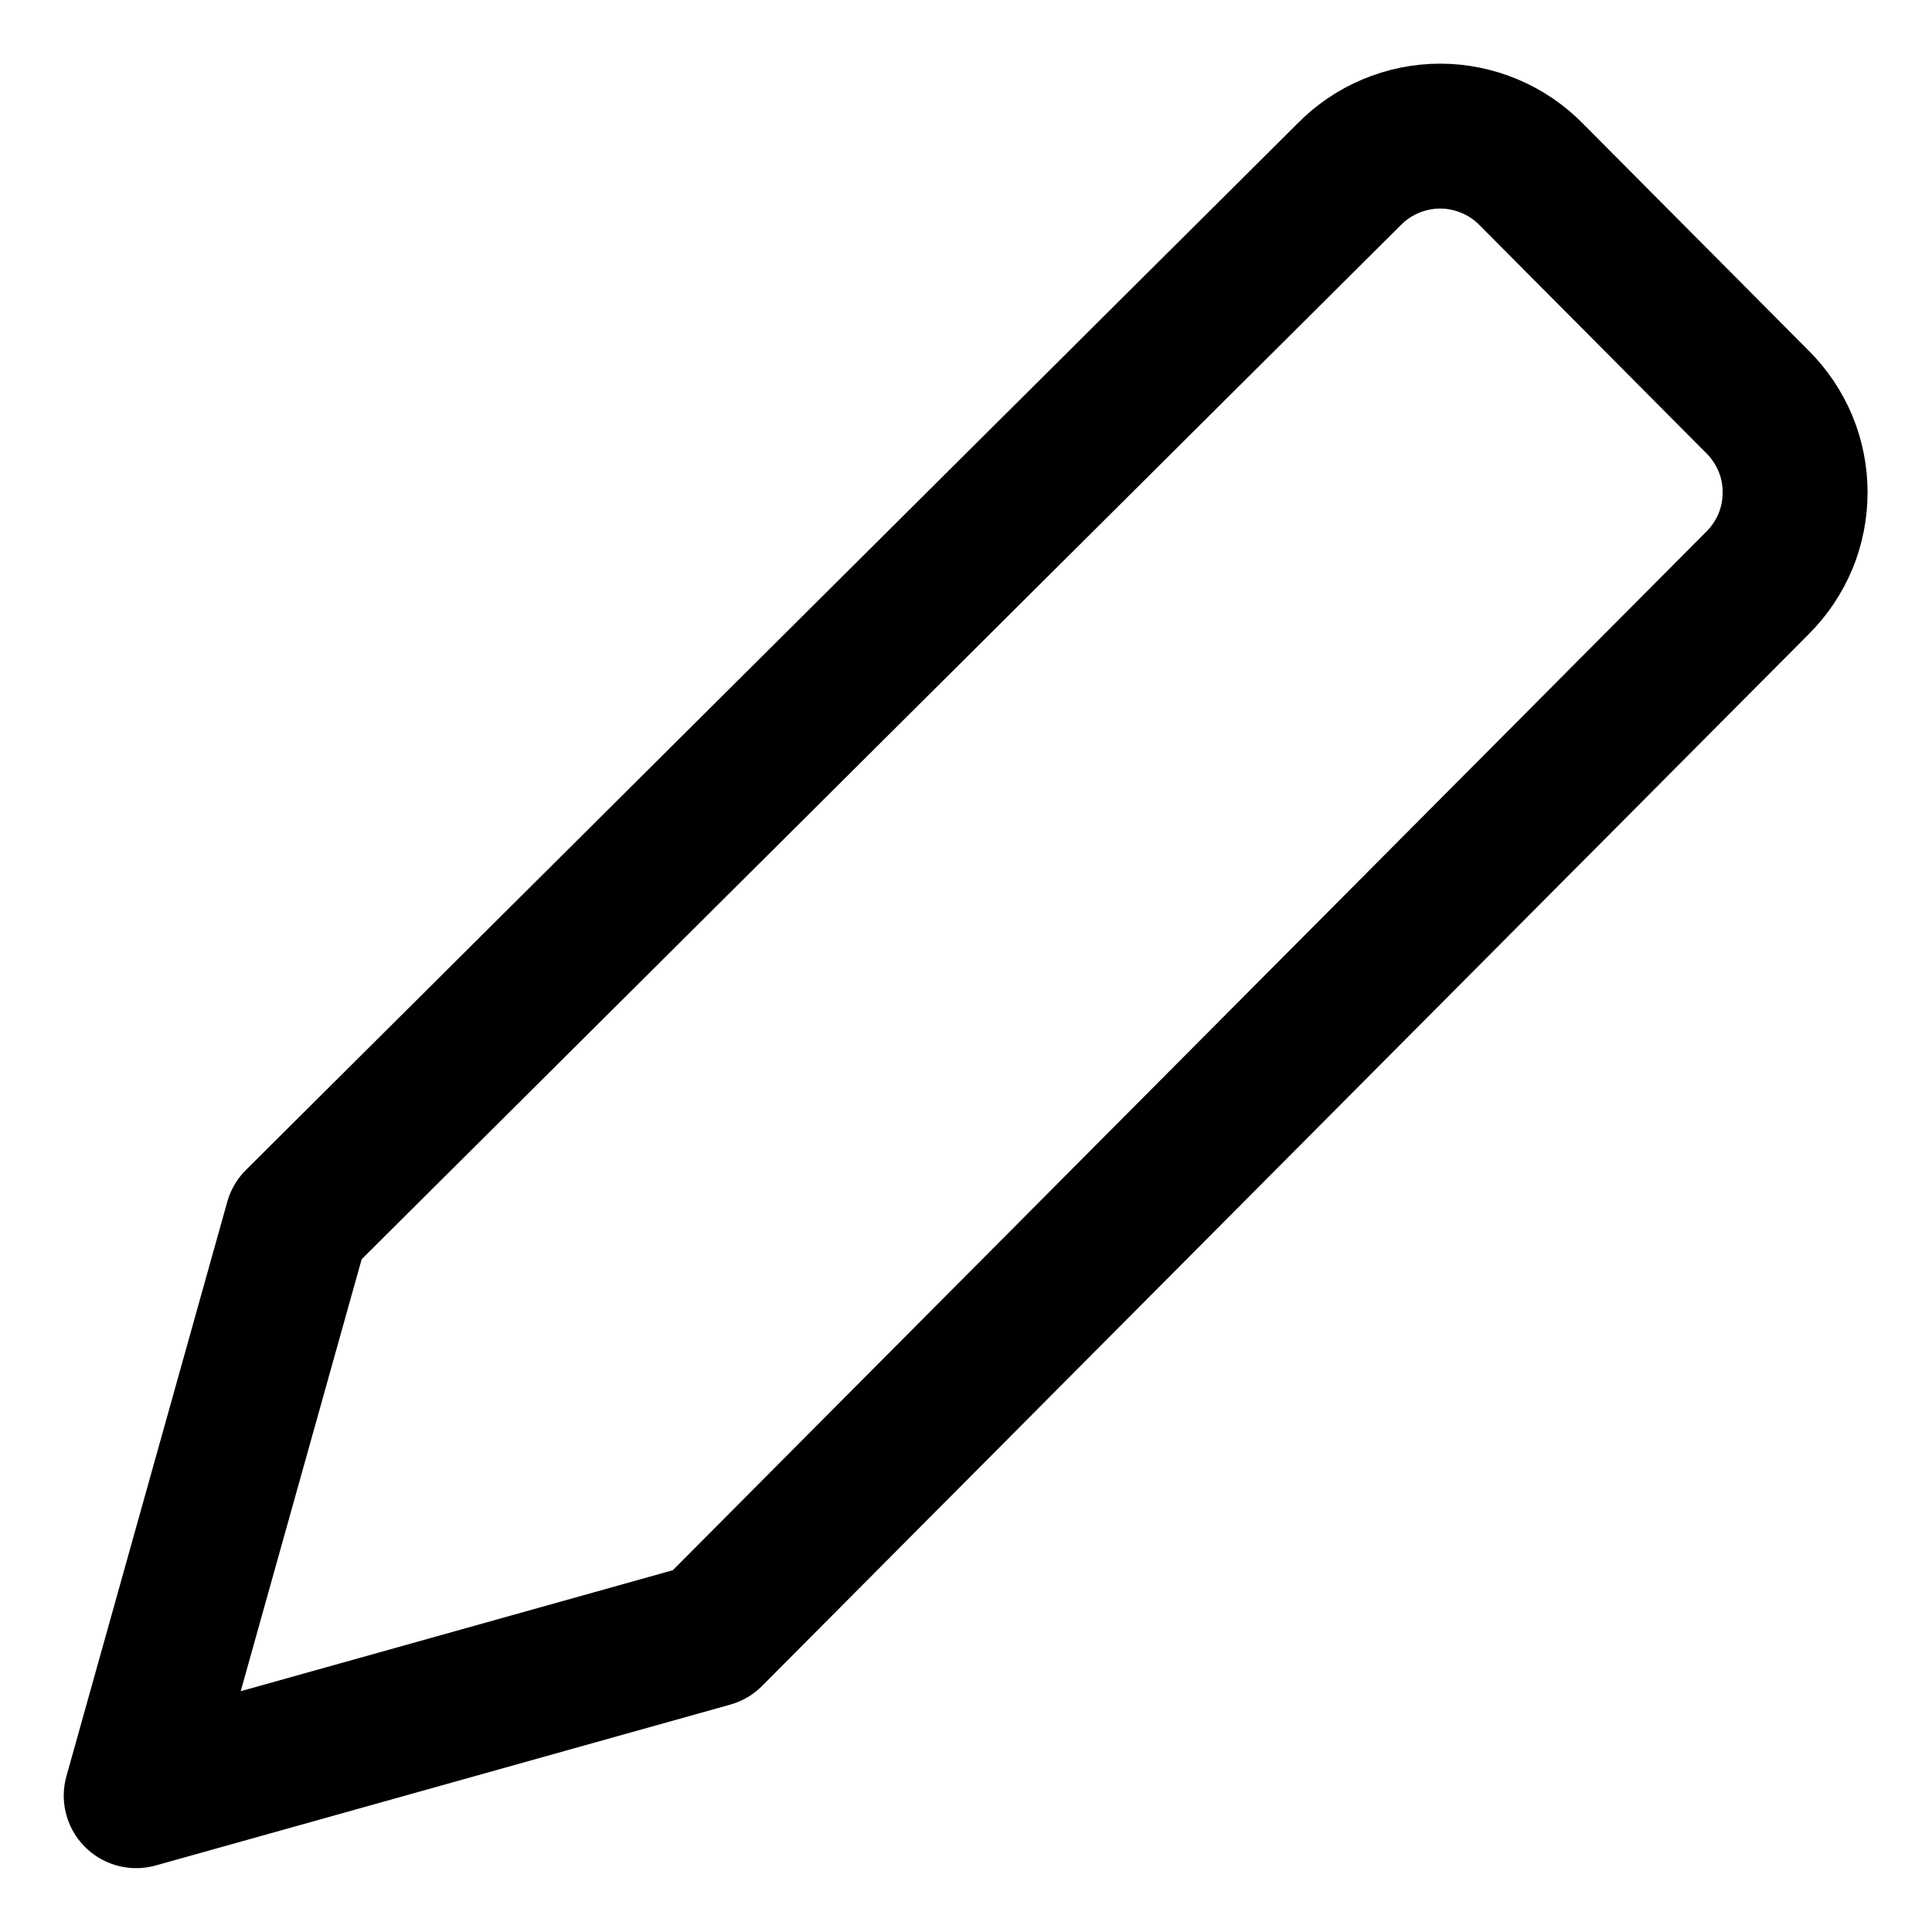 <svg width="20" height="20" viewBox="0 0 20 20" fill="none" xmlns="http://www.w3.org/2000/svg">
<g id="pencil-7" clip-path="url(#clip0_47_141365)">
<g id="pencil--change-edit-modify-pencil-write-writing">
<path id="Vector" d="M7.357 16.924L1.41 18.589L3.075 12.643L13.964 1.807C14.087 1.681 14.234 1.581 14.396 1.513C14.558 1.445 14.732 1.409 14.909 1.409C15.085 1.409 15.259 1.445 15.421 1.513C15.583 1.581 15.73 1.681 15.853 1.807L18.192 4.159C18.316 4.282 18.414 4.428 18.482 4.589C18.549 4.75 18.583 4.923 18.583 5.097C18.583 5.272 18.549 5.445 18.482 5.606C18.414 5.767 18.316 5.913 18.192 6.036L7.357 16.924Z" stroke="black" stroke-width="1.5" stroke-linecap="round" stroke-linejoin="round"/>
</g>
</g>
<defs>
<clipPath id="clip0_47_141365">
<rect width="20" height="20" fill="white"/>
</clipPath>
</defs>
</svg>
